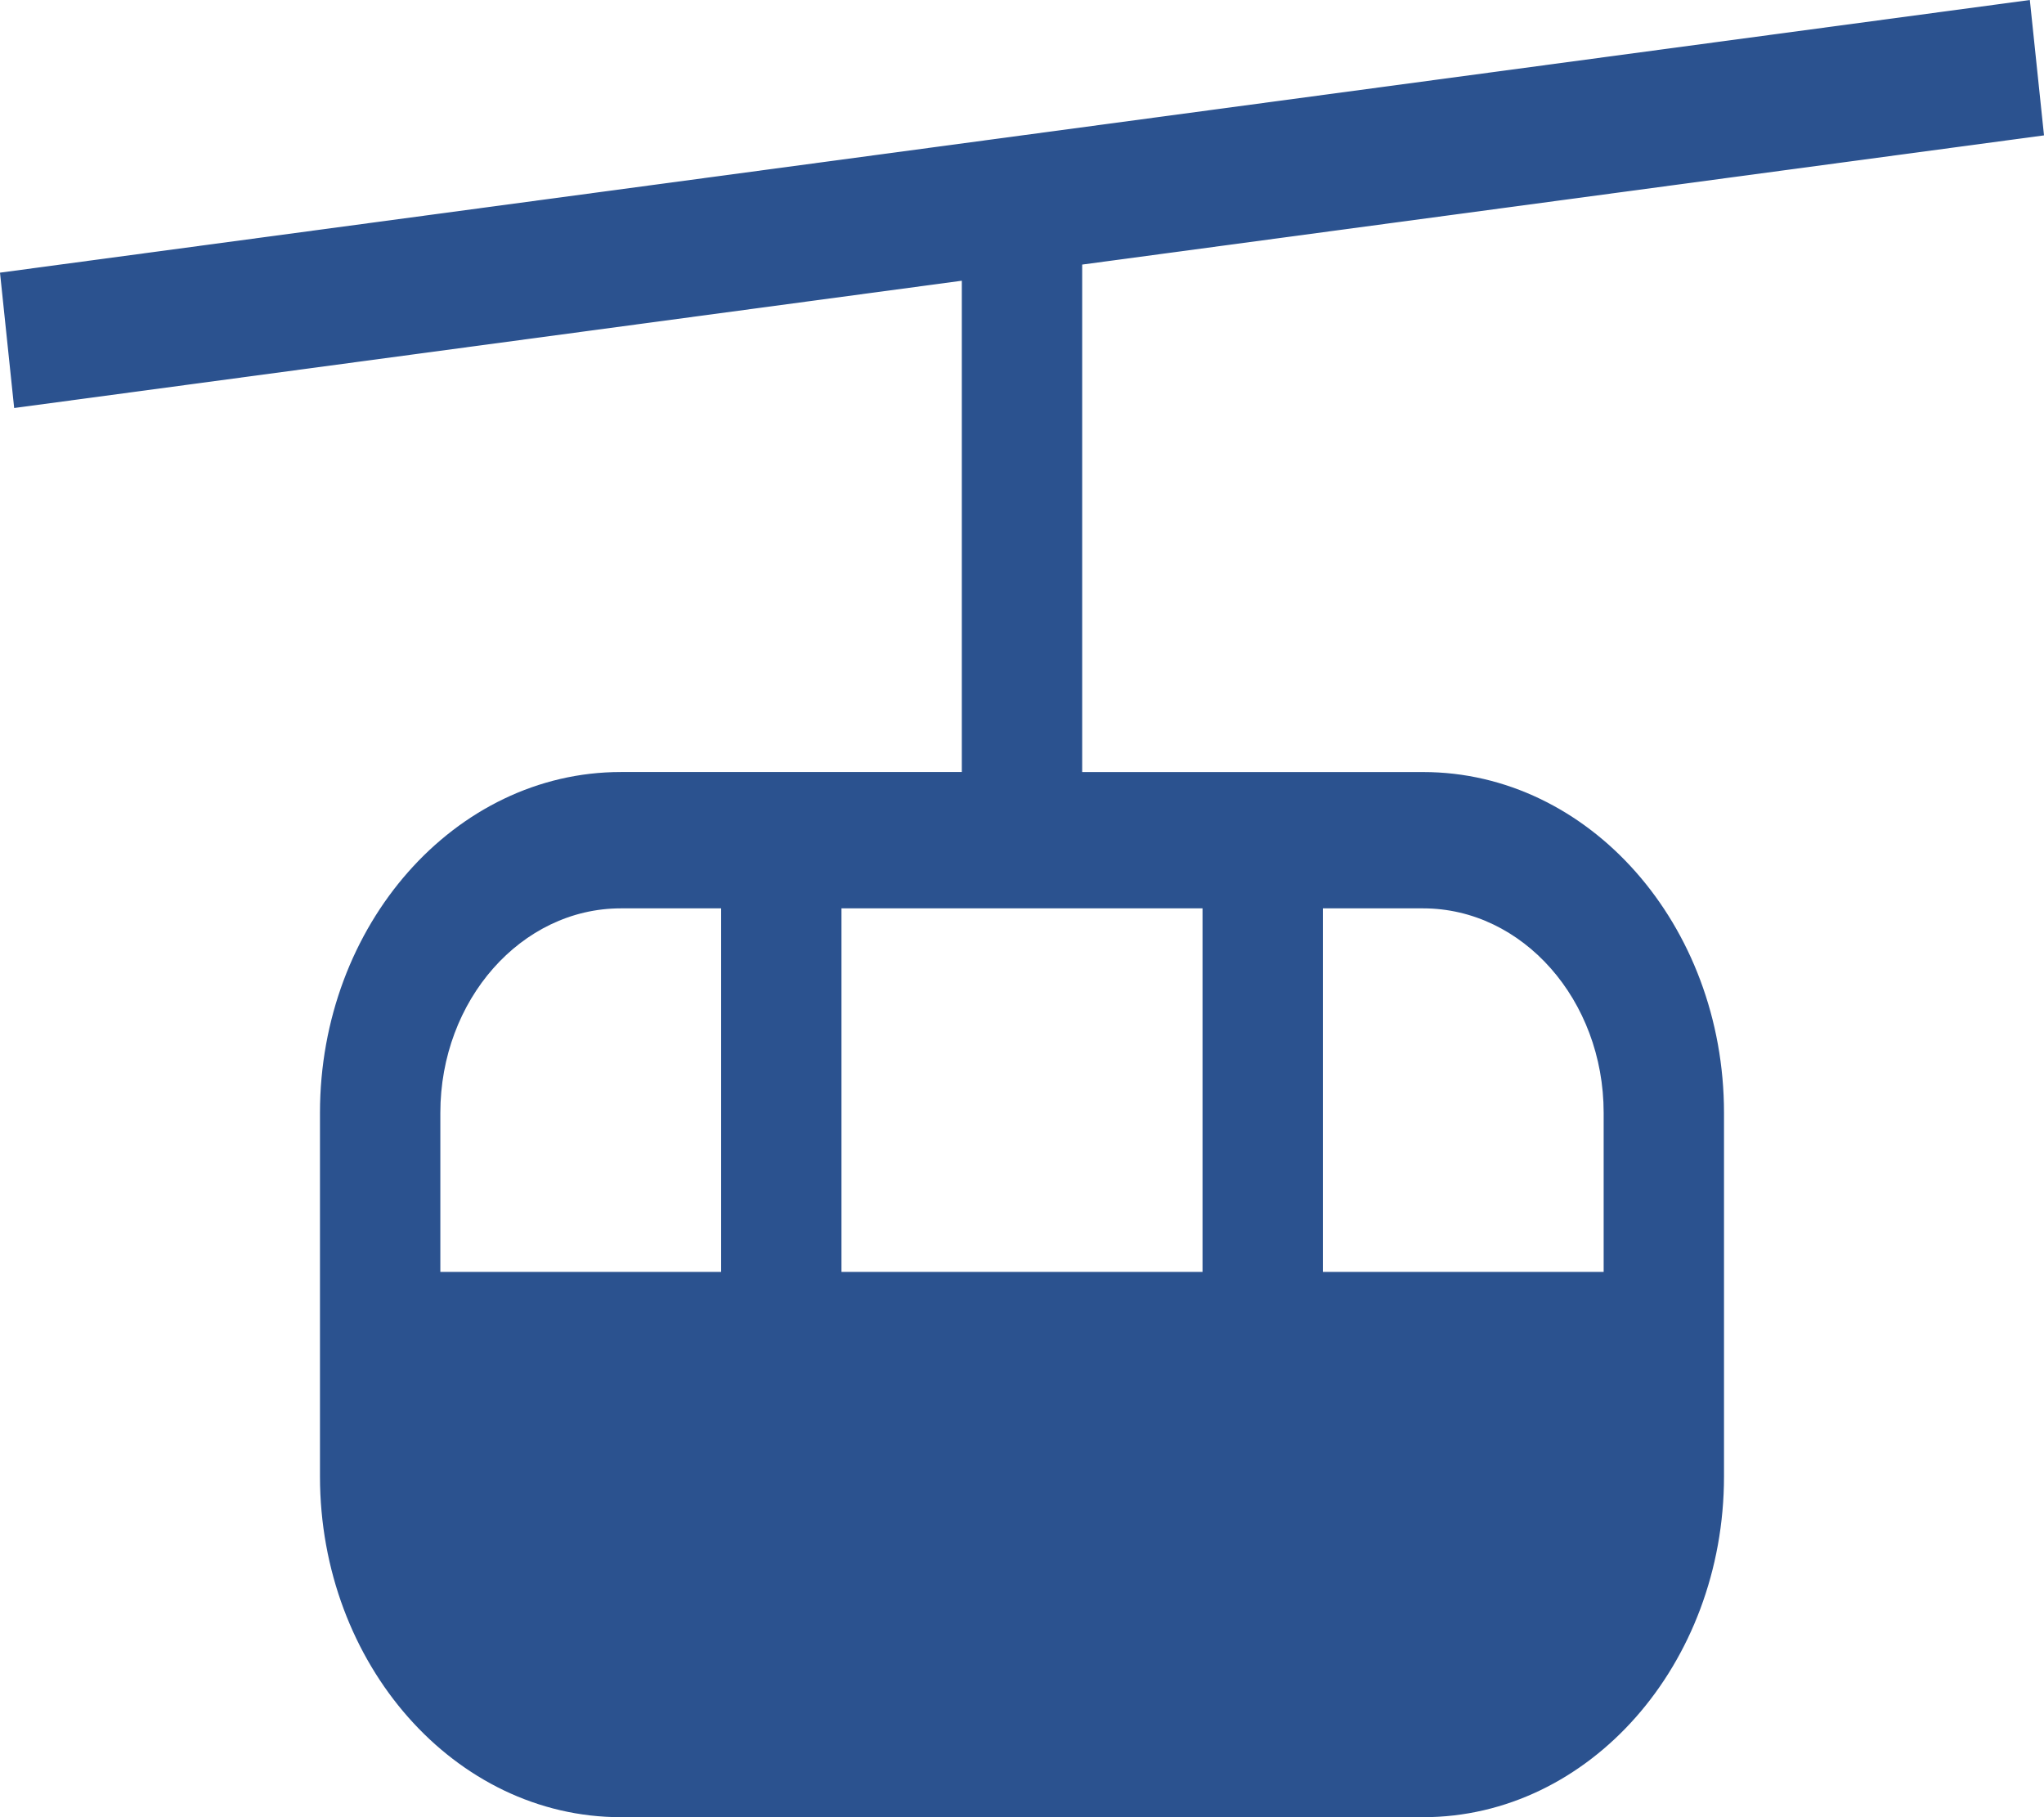 <svg width="72" height="64" viewBox="0 0 72 64" fill="none" xmlns="http://www.w3.org/2000/svg">
<path d="M50.131 27.191H38.12V9.318L72 4.768L71.501 0L0 9.603L0.499 14.37L33.88 9.887V27.19H21.869C16.026 27.19 11.271 32.575 11.271 39.194V51.997C11.271 58.615 16.026 64 21.869 64H50.131C55.974 64 60.728 58.615 60.728 51.997V39.194C60.729 32.575 55.974 27.191 50.131 27.191ZM25.402 44.795H15.511V39.194C15.511 35.223 18.363 31.992 21.869 31.992H25.402V44.795ZM42.359 44.795H29.641V31.992H42.359V44.795ZM56.489 44.795H46.598V31.992H50.131C53.637 31.992 56.489 35.223 56.489 39.194V44.795Z" fill="#2B528F"/>
</svg>
